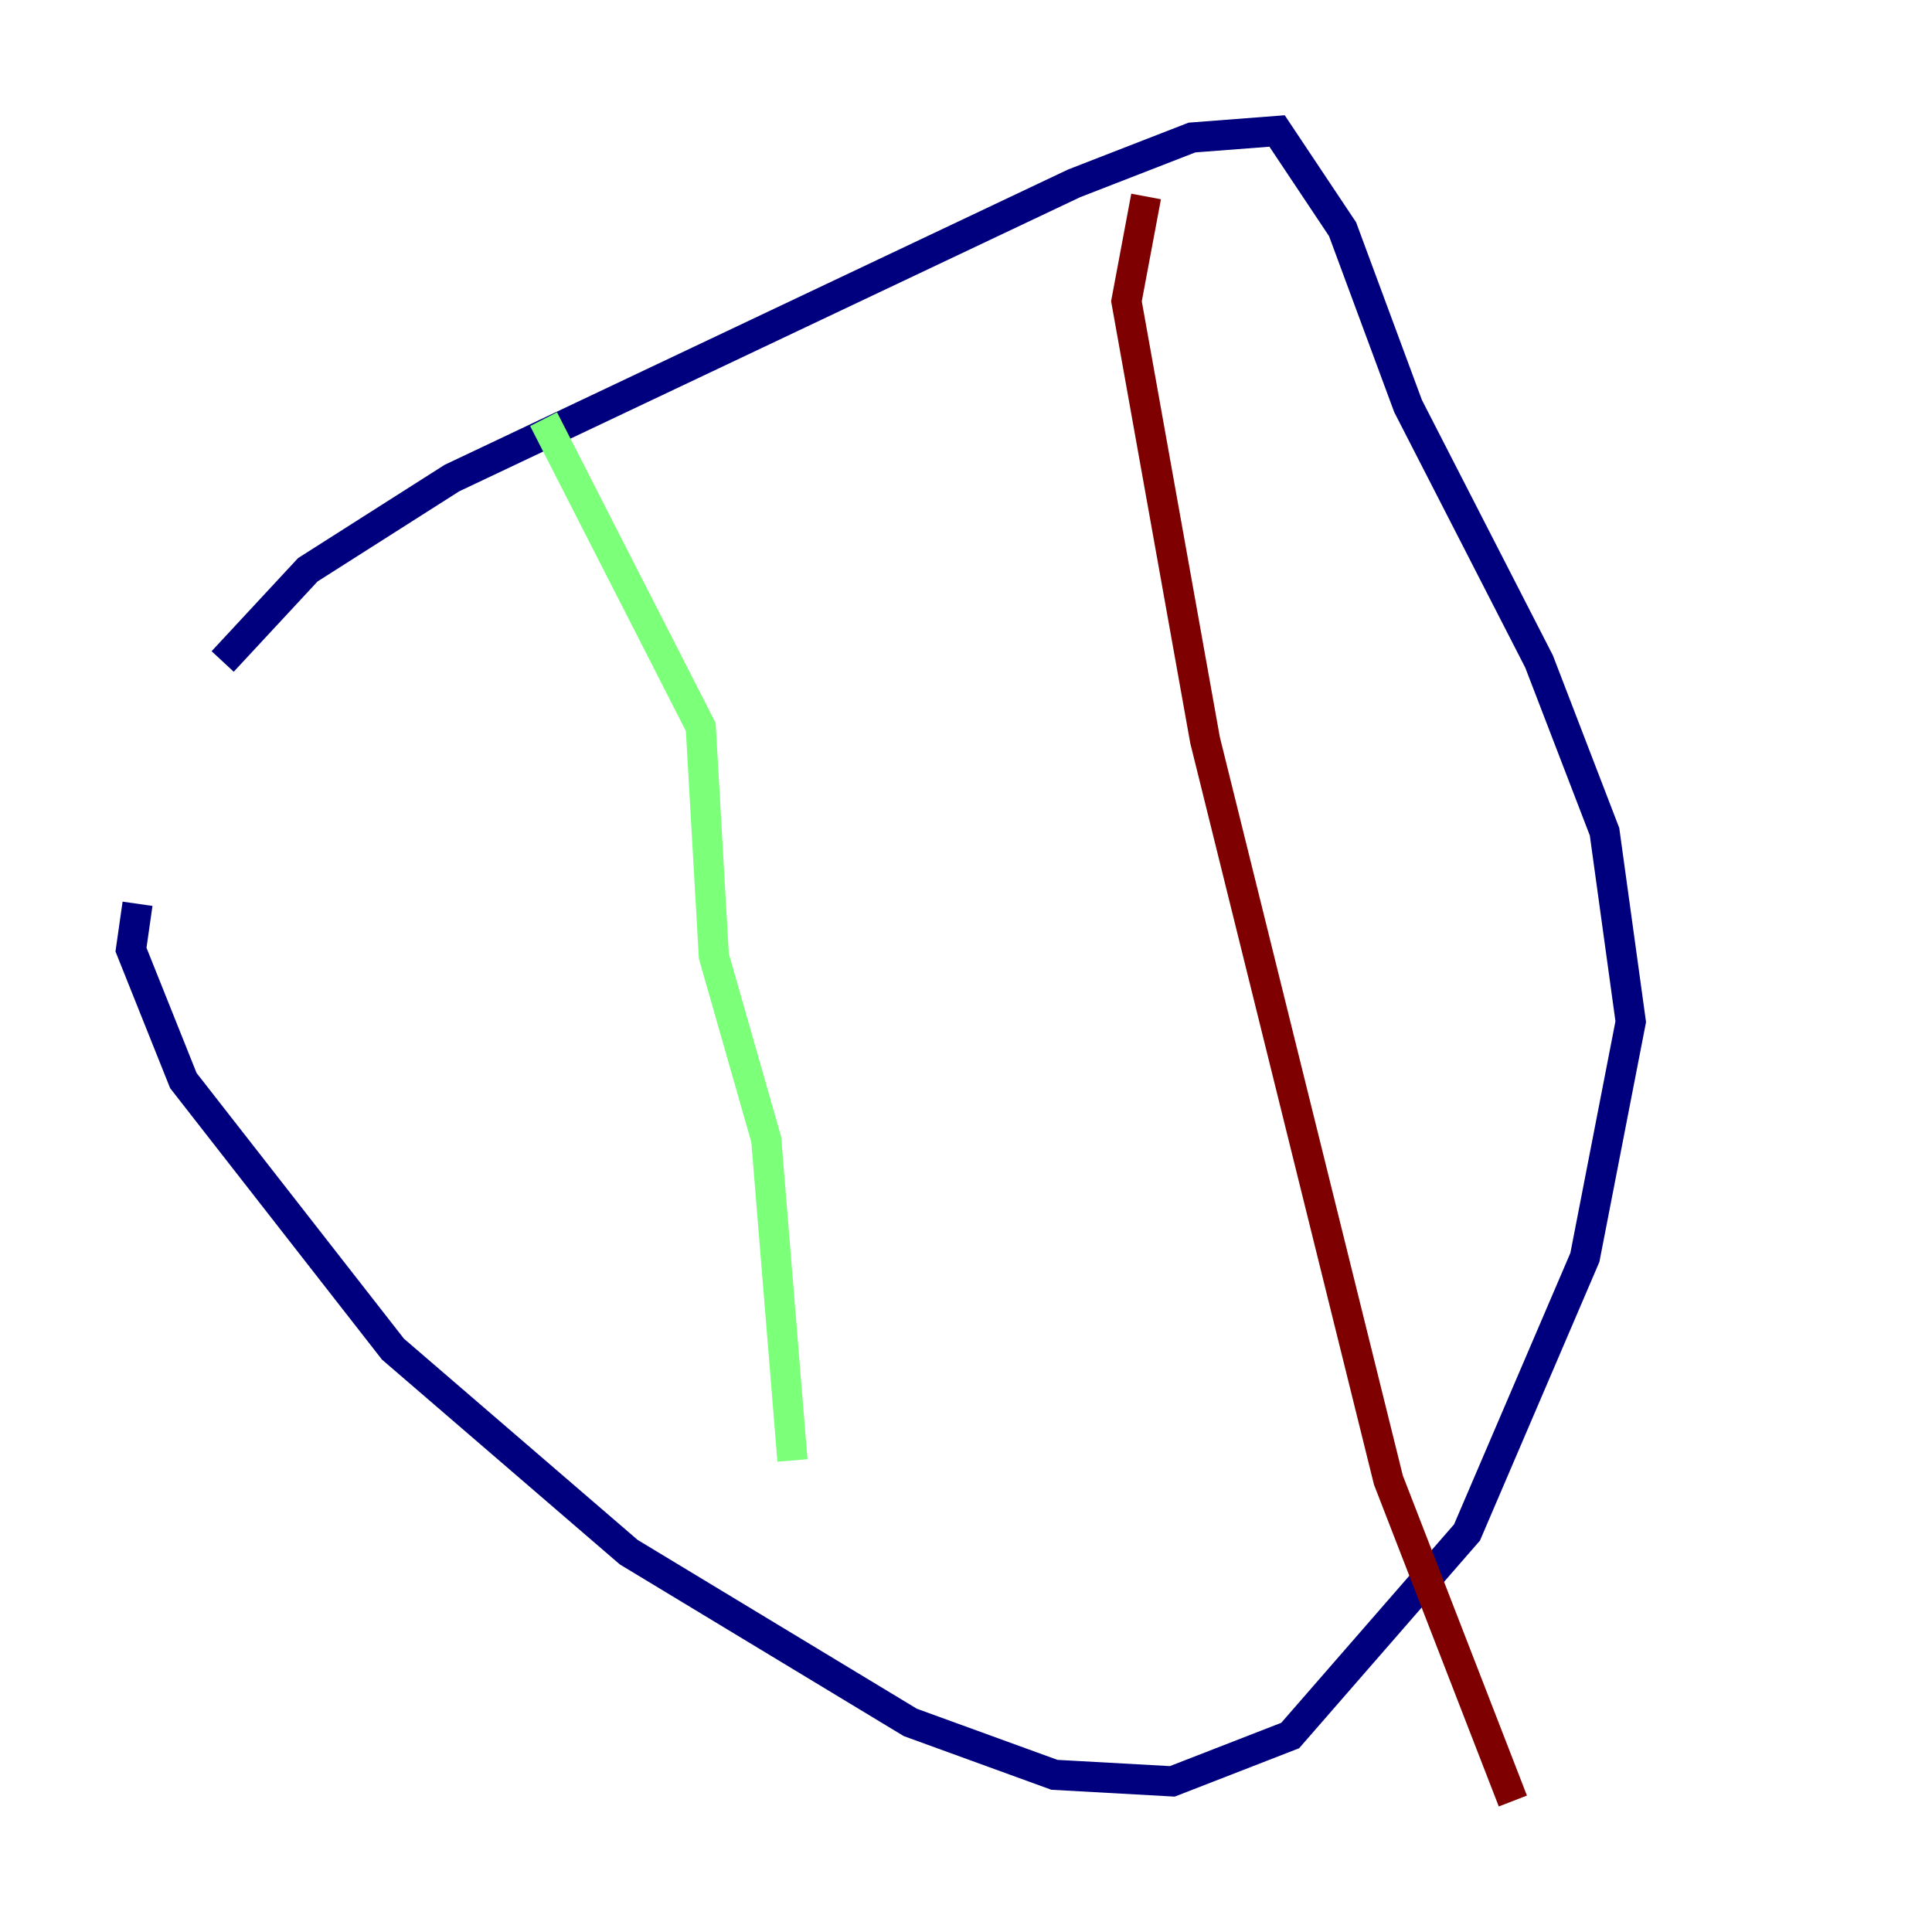 <?xml version="1.0" encoding="utf-8" ?>
<svg baseProfile="tiny" height="128" version="1.2" viewBox="0,0,128,128" width="128" xmlns="http://www.w3.org/2000/svg" xmlns:ev="http://www.w3.org/2001/xml-events" xmlns:xlink="http://www.w3.org/1999/xlink"><defs /><polyline fill="none" points="9.112,59.878 8.678,62.915 12.149,71.593 26.034,89.383 41.654,102.834 60.312,114.115 69.858,117.586 77.668,118.02 85.478,114.983 97.193,101.532 105.003,83.308 108.041,67.688 106.305,55.105 101.966,43.824 93.288,26.902 88.949,15.186 84.61,8.678 78.969,9.112 71.159,12.149 29.939,31.675 20.393,37.749 14.752,43.824" stroke="#00007f" stroke-width="2" /><polyline fill="none" points="36.014,27.77 46.427,48.163 47.295,63.349 50.766,75.498 52.502,96.759" stroke="#7cff79" stroke-width="2" /><polyline fill="none" points="75.932,13.017 74.63,19.959 79.837,49.031 91.986,98.061 100.231,119.322" stroke="#7f0000" stroke-width="2" /></svg>